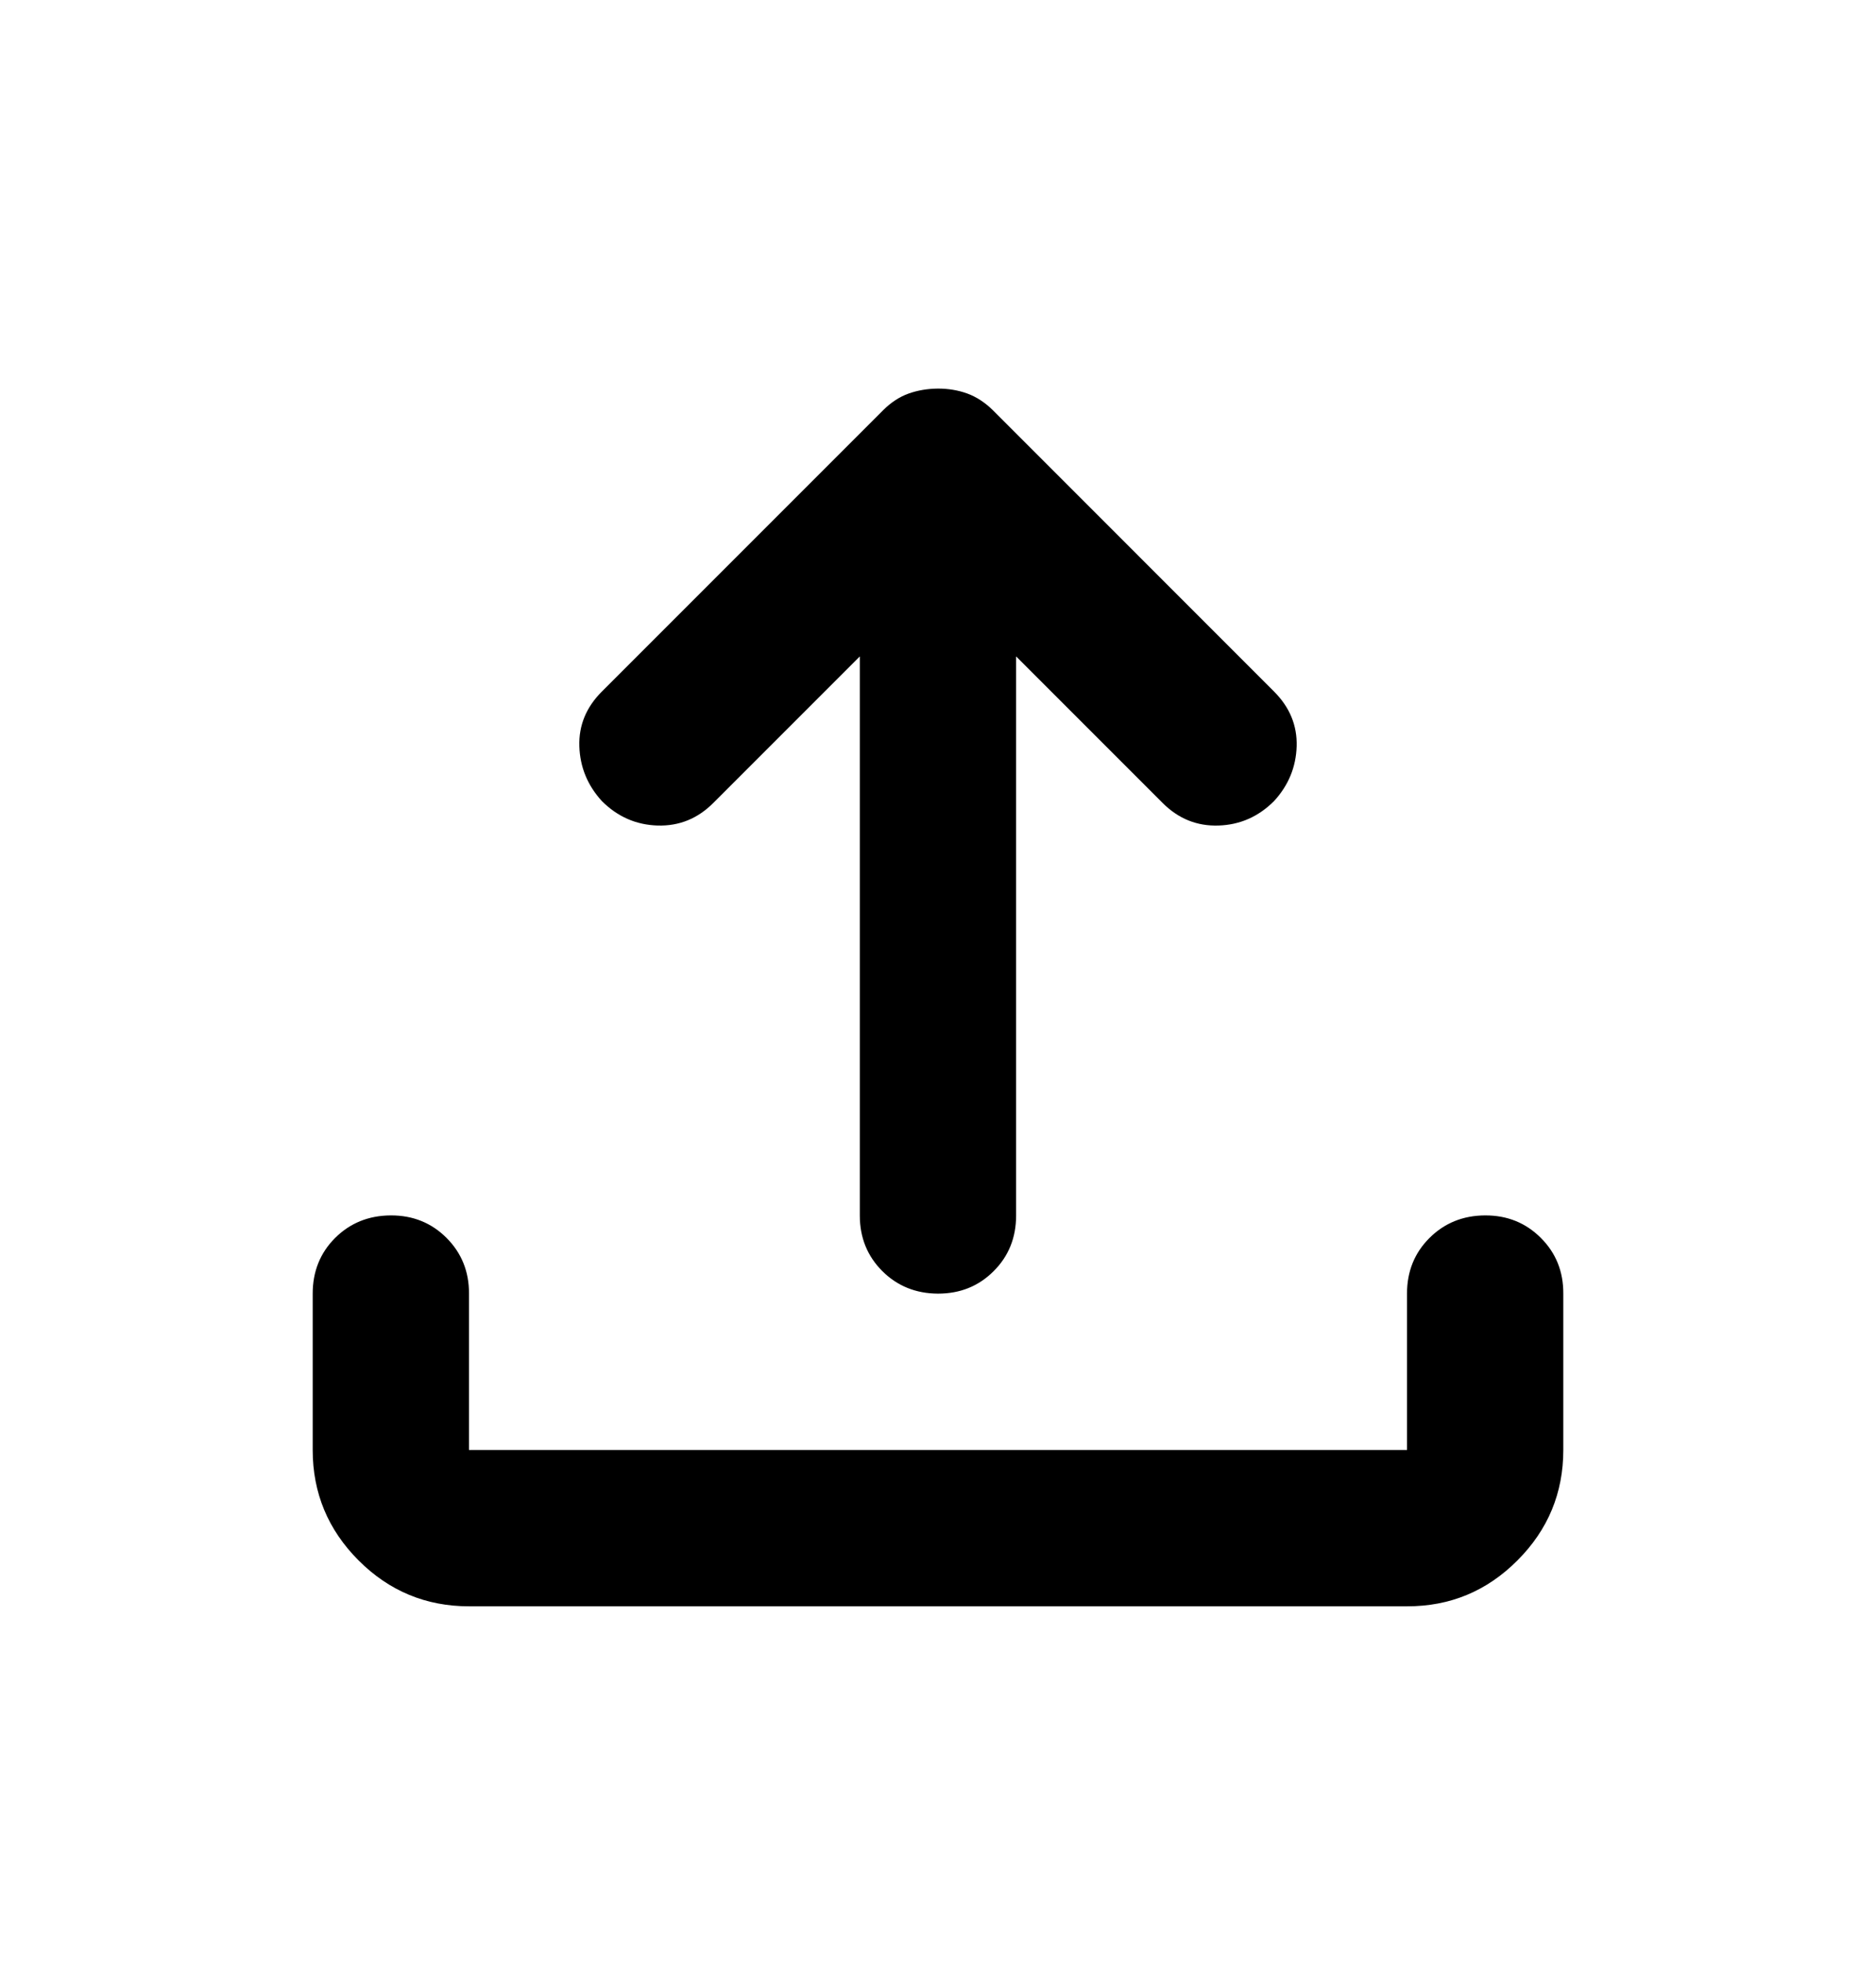 <svg width="22" height="23" viewBox="0 0 22 23" fill="none" xmlns="http://www.w3.org/2000/svg">
<path d="M5.5 18.833C4.996 18.833 4.564 18.654 4.205 18.295C3.847 17.936 3.667 17.505 3.667 17V15.167C3.667 14.907 3.755 14.689 3.93 14.514C4.106 14.339 4.324 14.251 4.583 14.25C4.842 14.249 5.06 14.337 5.237 14.514C5.413 14.691 5.501 14.908 5.5 15.167V17H16.5V15.167C16.5 14.907 16.588 14.689 16.764 14.514C16.94 14.339 17.157 14.251 17.416 14.25C17.676 14.249 17.893 14.337 18.07 14.514C18.247 14.691 18.334 14.908 18.333 15.167V17C18.333 17.504 18.154 17.936 17.795 18.295C17.436 18.655 17.005 18.834 16.5 18.833H5.5ZM10.083 7.696L8.364 9.415C8.181 9.598 7.964 9.686 7.712 9.679C7.46 9.671 7.242 9.576 7.058 9.392C6.89 9.208 6.802 8.994 6.794 8.75C6.786 8.506 6.874 8.292 7.058 8.108L10.358 4.808C10.45 4.717 10.549 4.652 10.656 4.614C10.763 4.576 10.878 4.557 11 4.556C11.122 4.556 11.237 4.575 11.344 4.614C11.45 4.653 11.55 4.718 11.642 4.808L14.941 8.108C15.125 8.292 15.213 8.506 15.206 8.75C15.198 8.994 15.11 9.208 14.941 9.392C14.758 9.575 14.541 9.671 14.289 9.679C14.037 9.687 13.819 9.599 13.635 9.415L11.916 7.696V14.25C11.916 14.51 11.829 14.728 11.652 14.904C11.476 15.08 11.259 15.167 11 15.167C10.741 15.166 10.523 15.078 10.347 14.903C10.171 14.727 10.083 14.51 10.083 14.25V7.696Z" fill="black"/>
</svg>
